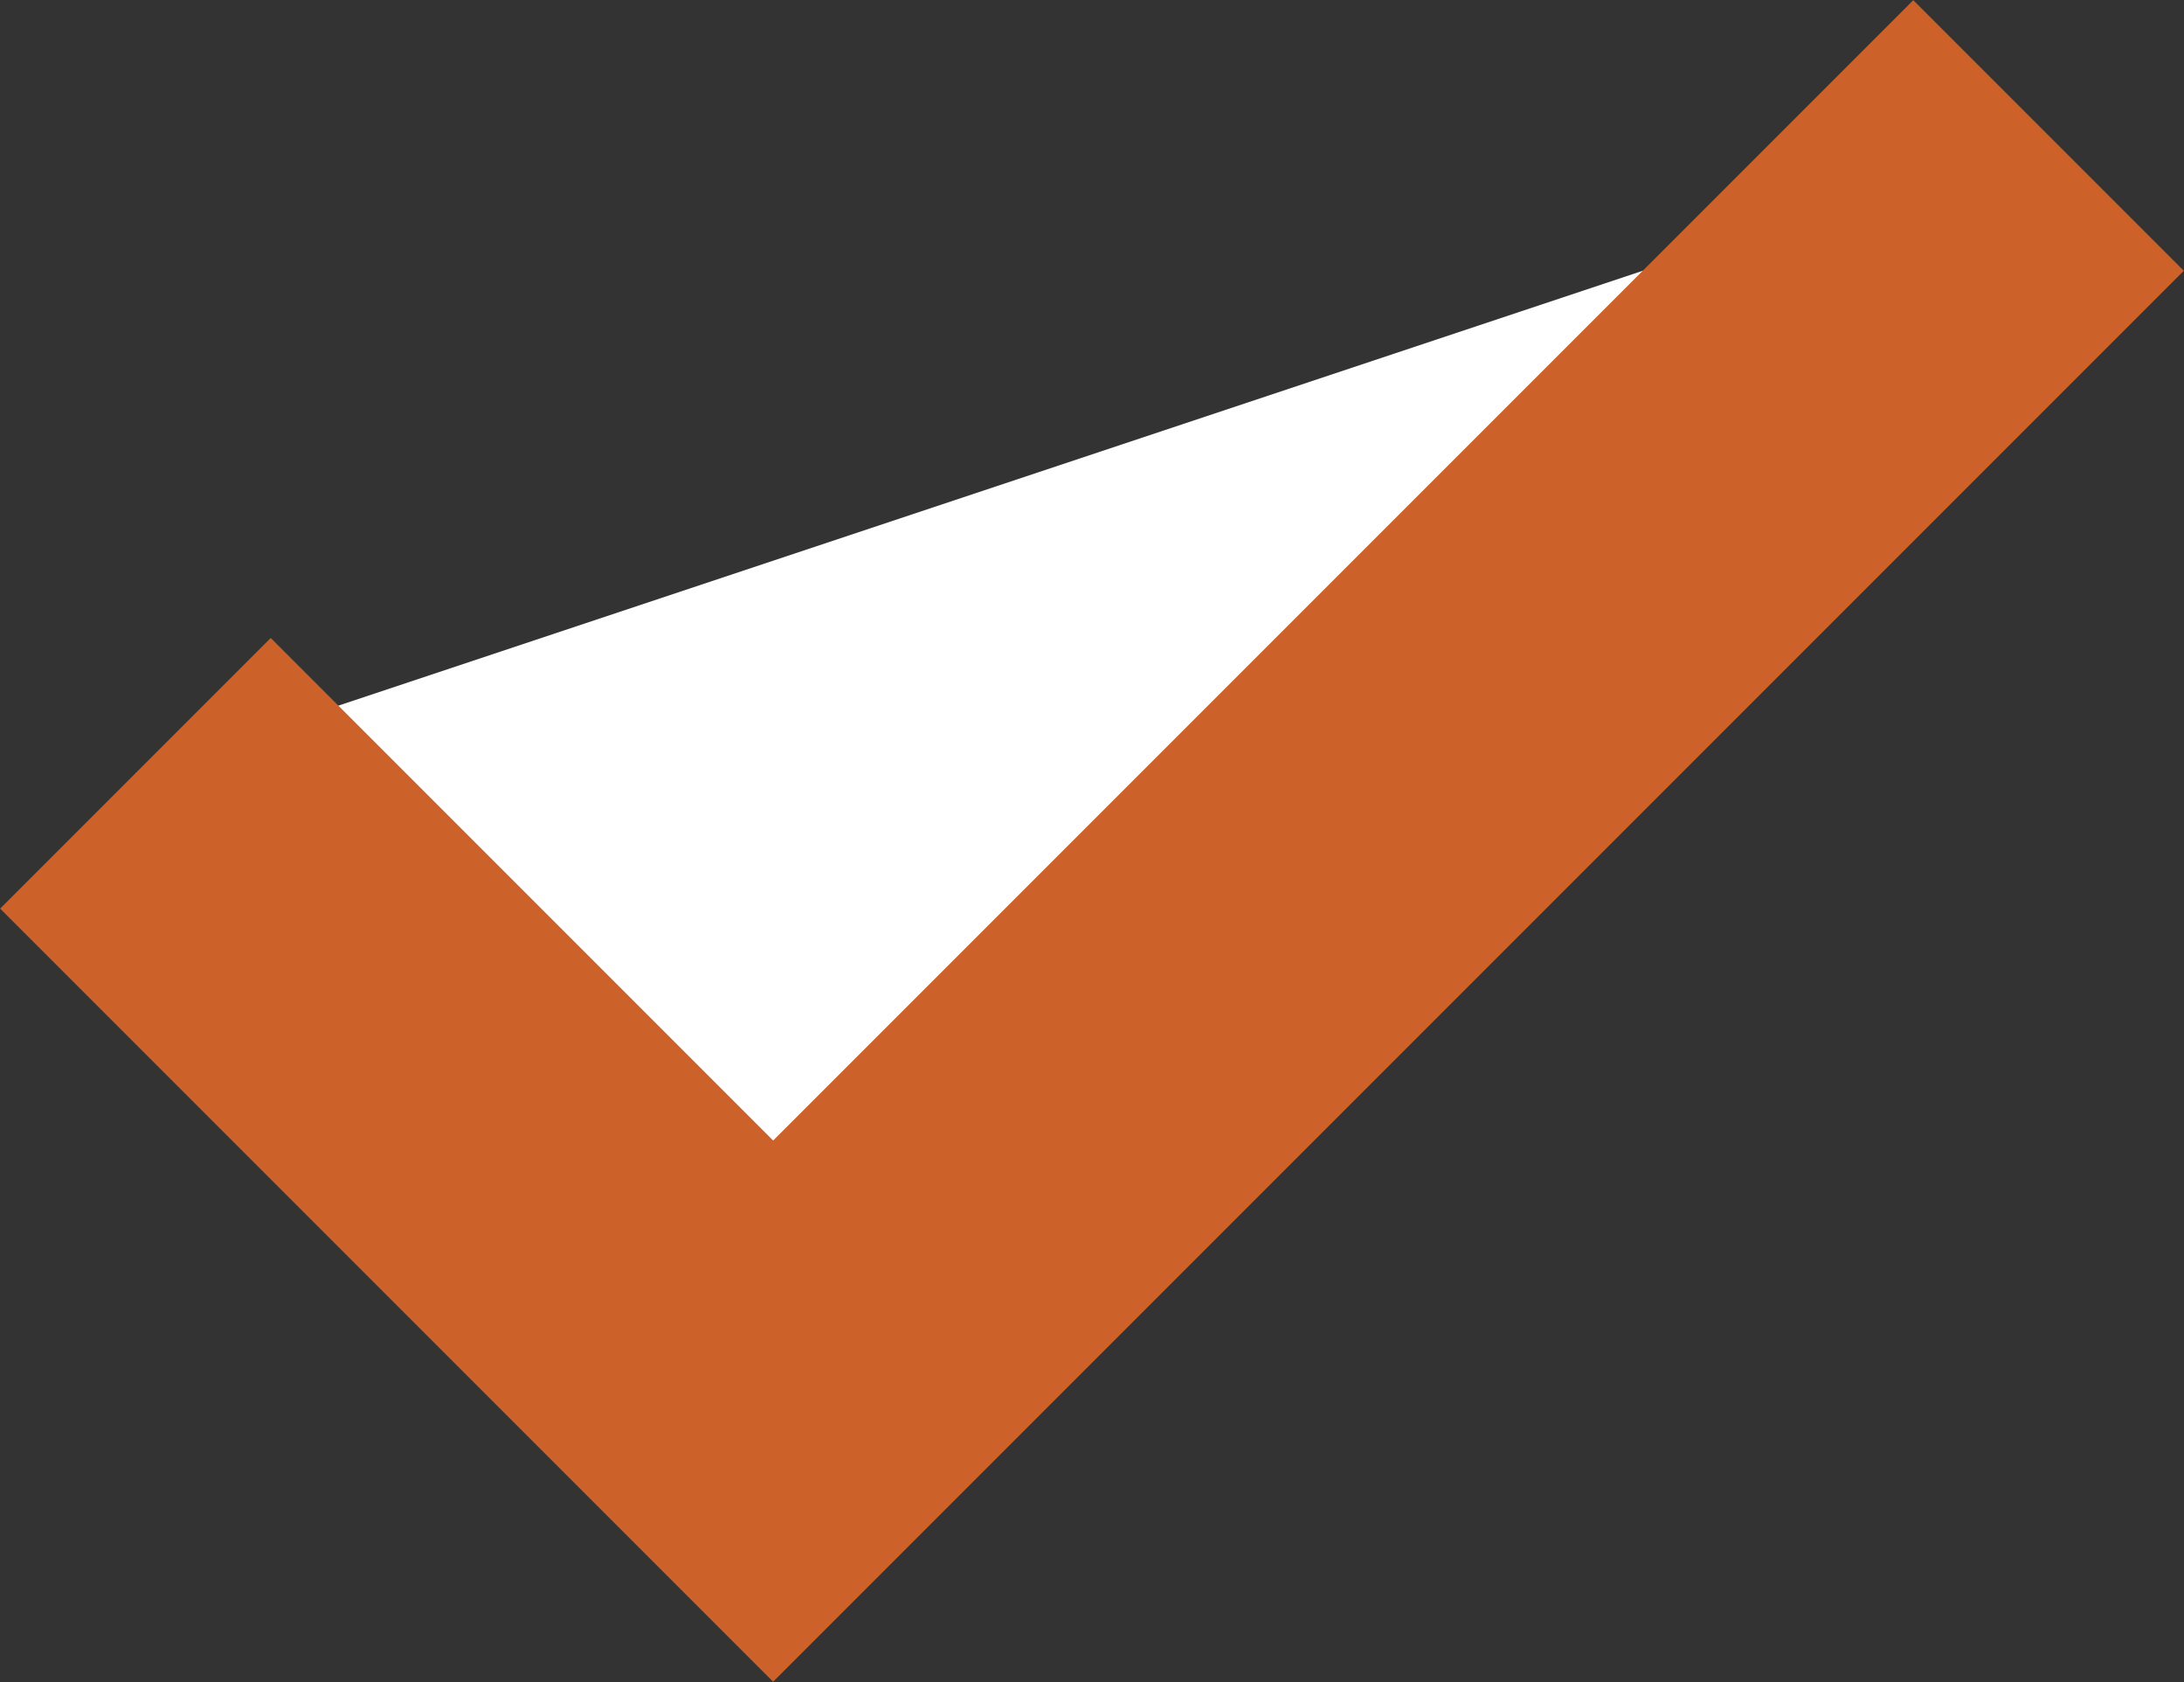 <svg xmlns="http://www.w3.org/2000/svg" width="17.124" height="13.187" viewBox="0 0 17.124 13.187"><rect x="0" y="0" width="17.124" height="13.187" fill="#333333" stroke="none"/><defs><style>.cls-1 { fill: #fff; stroke: #cc612a; stroke-width: 3px; fill-rule: evenodd; }</style></defs><path id="check.svg" class="cls-1" d="M1.062 6.062l5 5 10-10"/></svg>